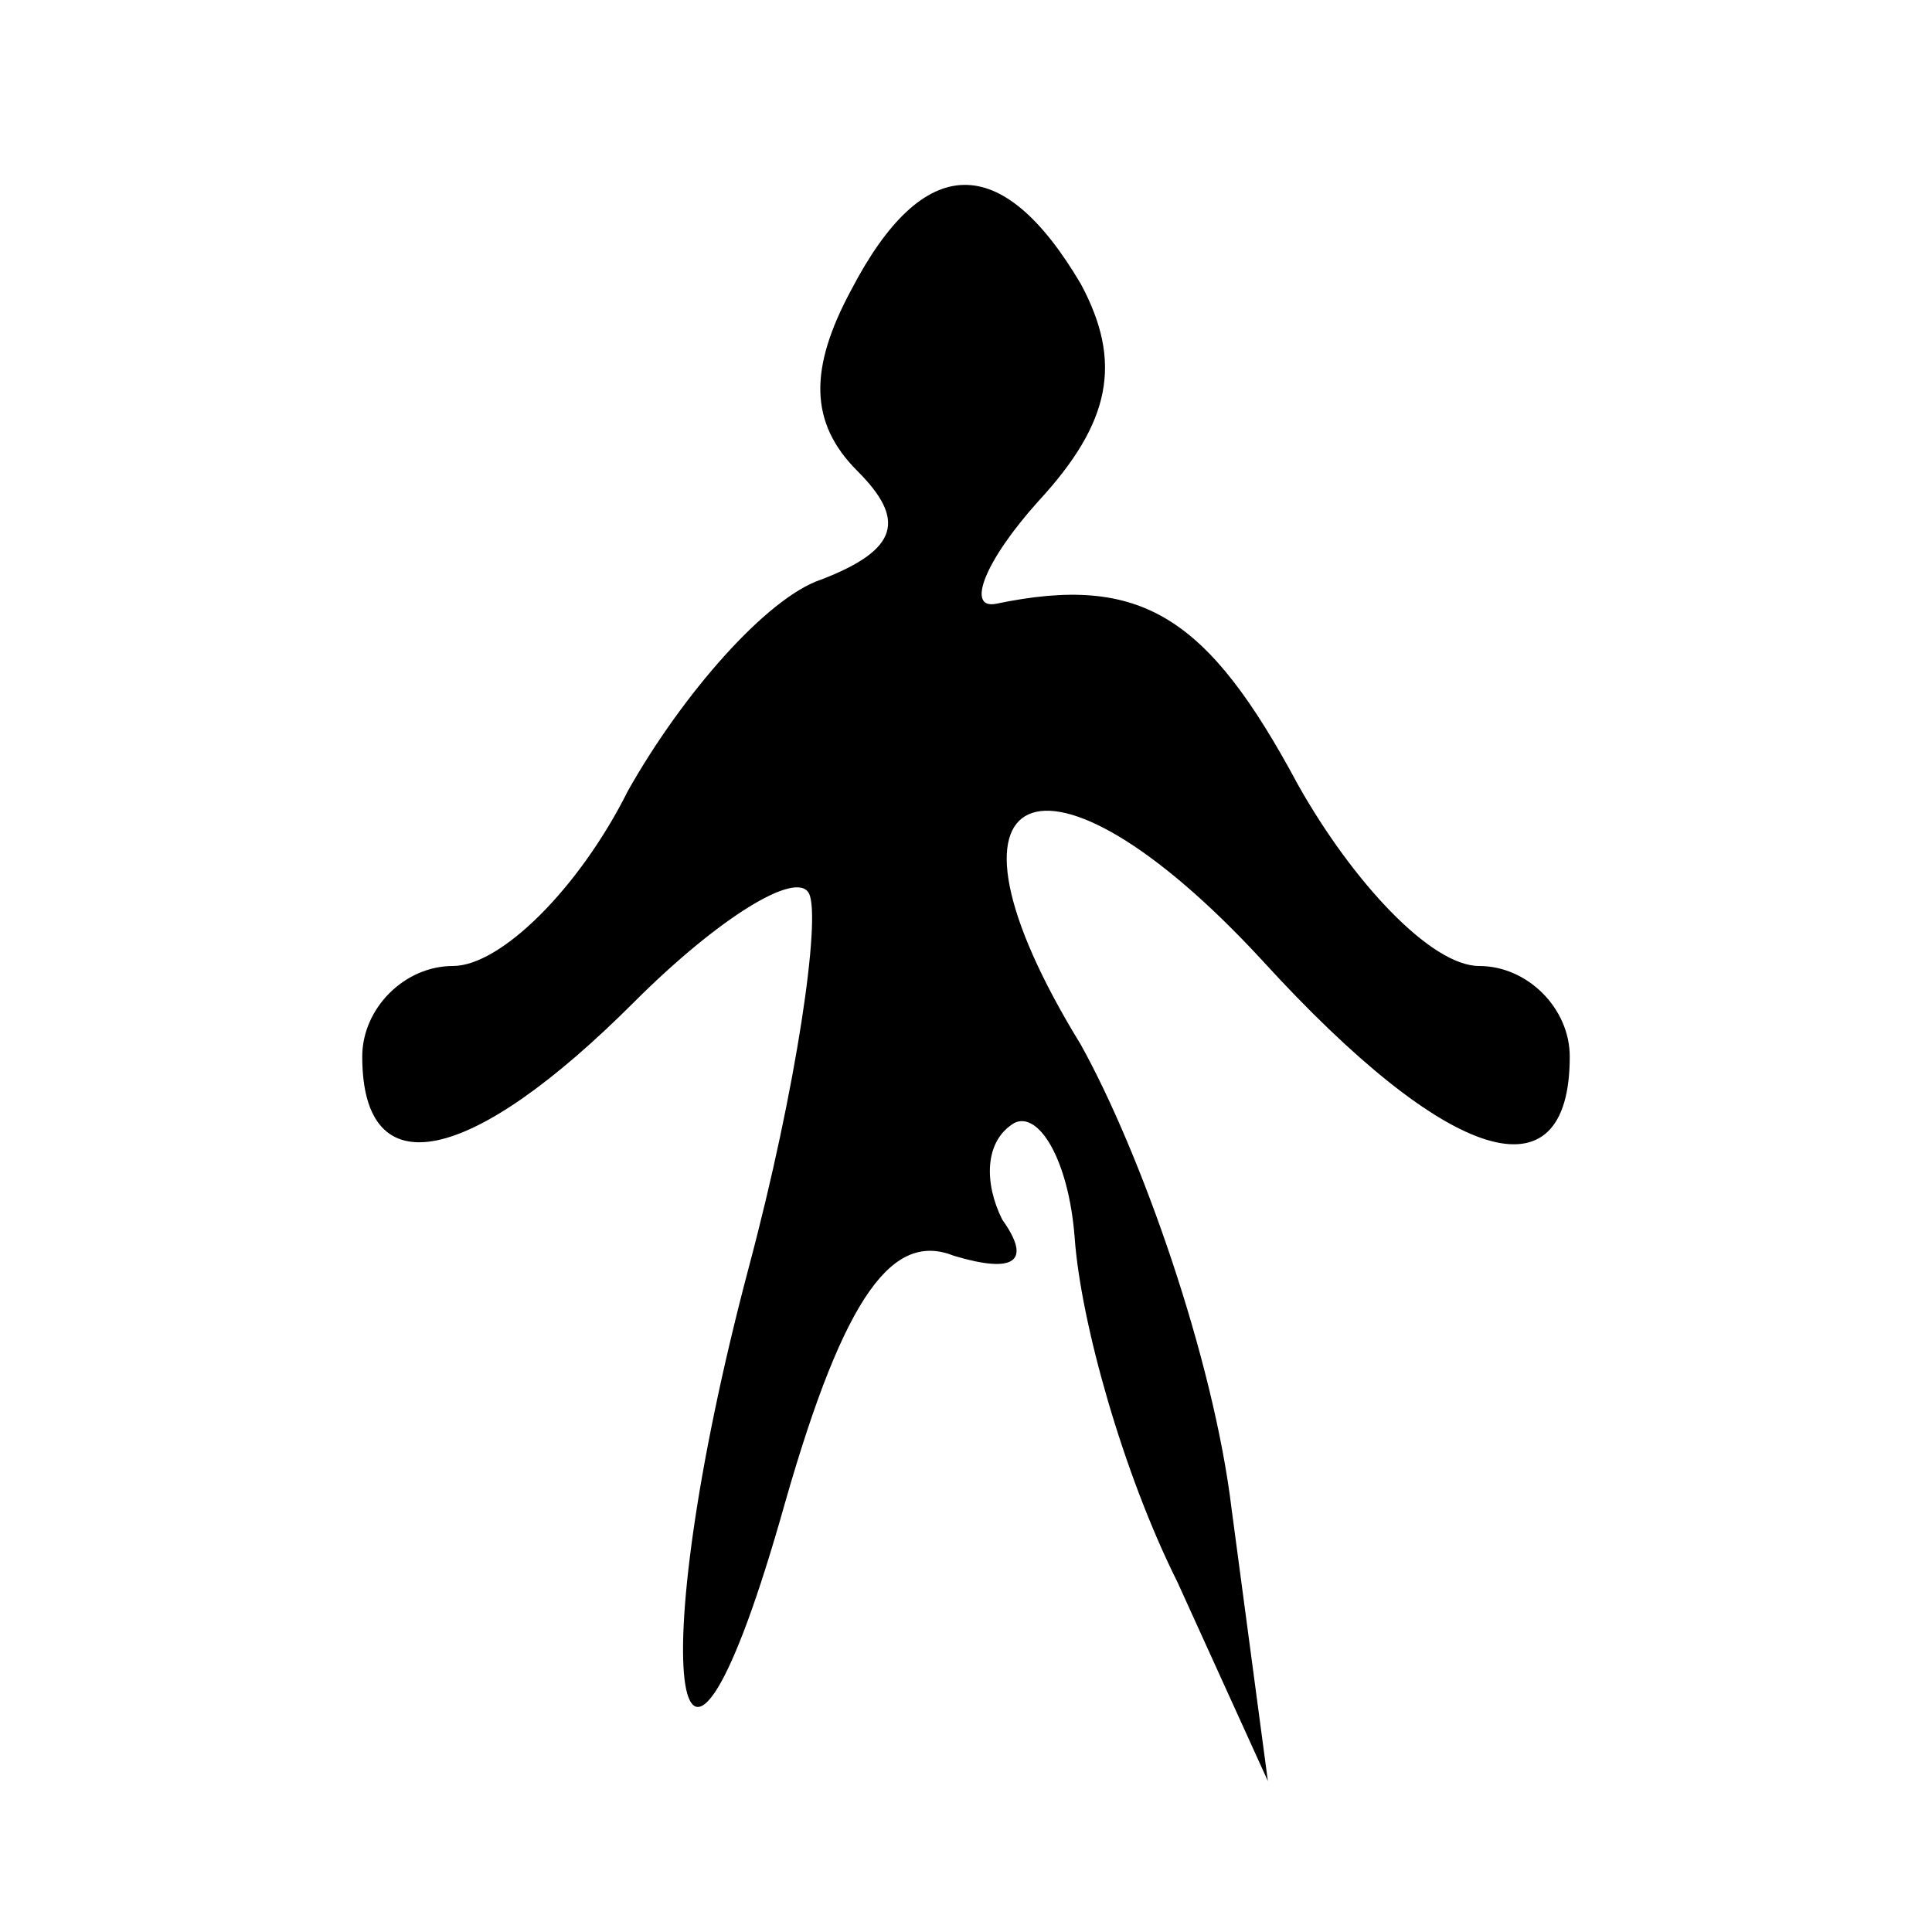<?xml version="1.0" standalone="no"?>
<!DOCTYPE svg PUBLIC "-//W3C//DTD SVG 20010904//EN"
 "http://www.w3.org/TR/2001/REC-SVG-20010904/DTD/svg10.dtd">
<svg version="1.0" xmlns="http://www.w3.org/2000/svg"
 width="32pt" height="32pt" viewBox="0 0 32 32"
 preserveAspectRatio="xMidYMid meet">
<g transform="translate(0,32) scale(0.1,-0.1)"
fill="#000000" stroke="none">
<path fill="#000000" stroke="none" d="M141 272 c-7 -13 -7 -22 1 -30 8 -8 7
-13 -6 -18 -9 -3 -23 -19 -32 -35 -8 -16 -21 -29 -29 -29 -8 0 -15 -7 -15 -15
0 -22 18 -18 45 9 14 14 27 22 29 18 2 -4 -2 -32 -10 -62 -18 -68 -12 -103 6
-39 10 35 18 45 28 41 10 -3 13 -1 8 6 -3 6 -3 13 2 16 4 2 9 -6 10 -19 1 -14
8 -39 17 -57 l15 -33 -6 45 c-3 25 -15 59 -25 77 -27 44 -6 53 30 14 31 -34
51 -40 51 -16 0 8 -7 15 -15 15 -8 0 -21 14 -30 30 -15 28 -26 35 -50 30 -5
-1 -2 7 7 17 12 13 14 23 7 36 -13 22 -26 22 -38 -1z"/>
</g>
</svg>

